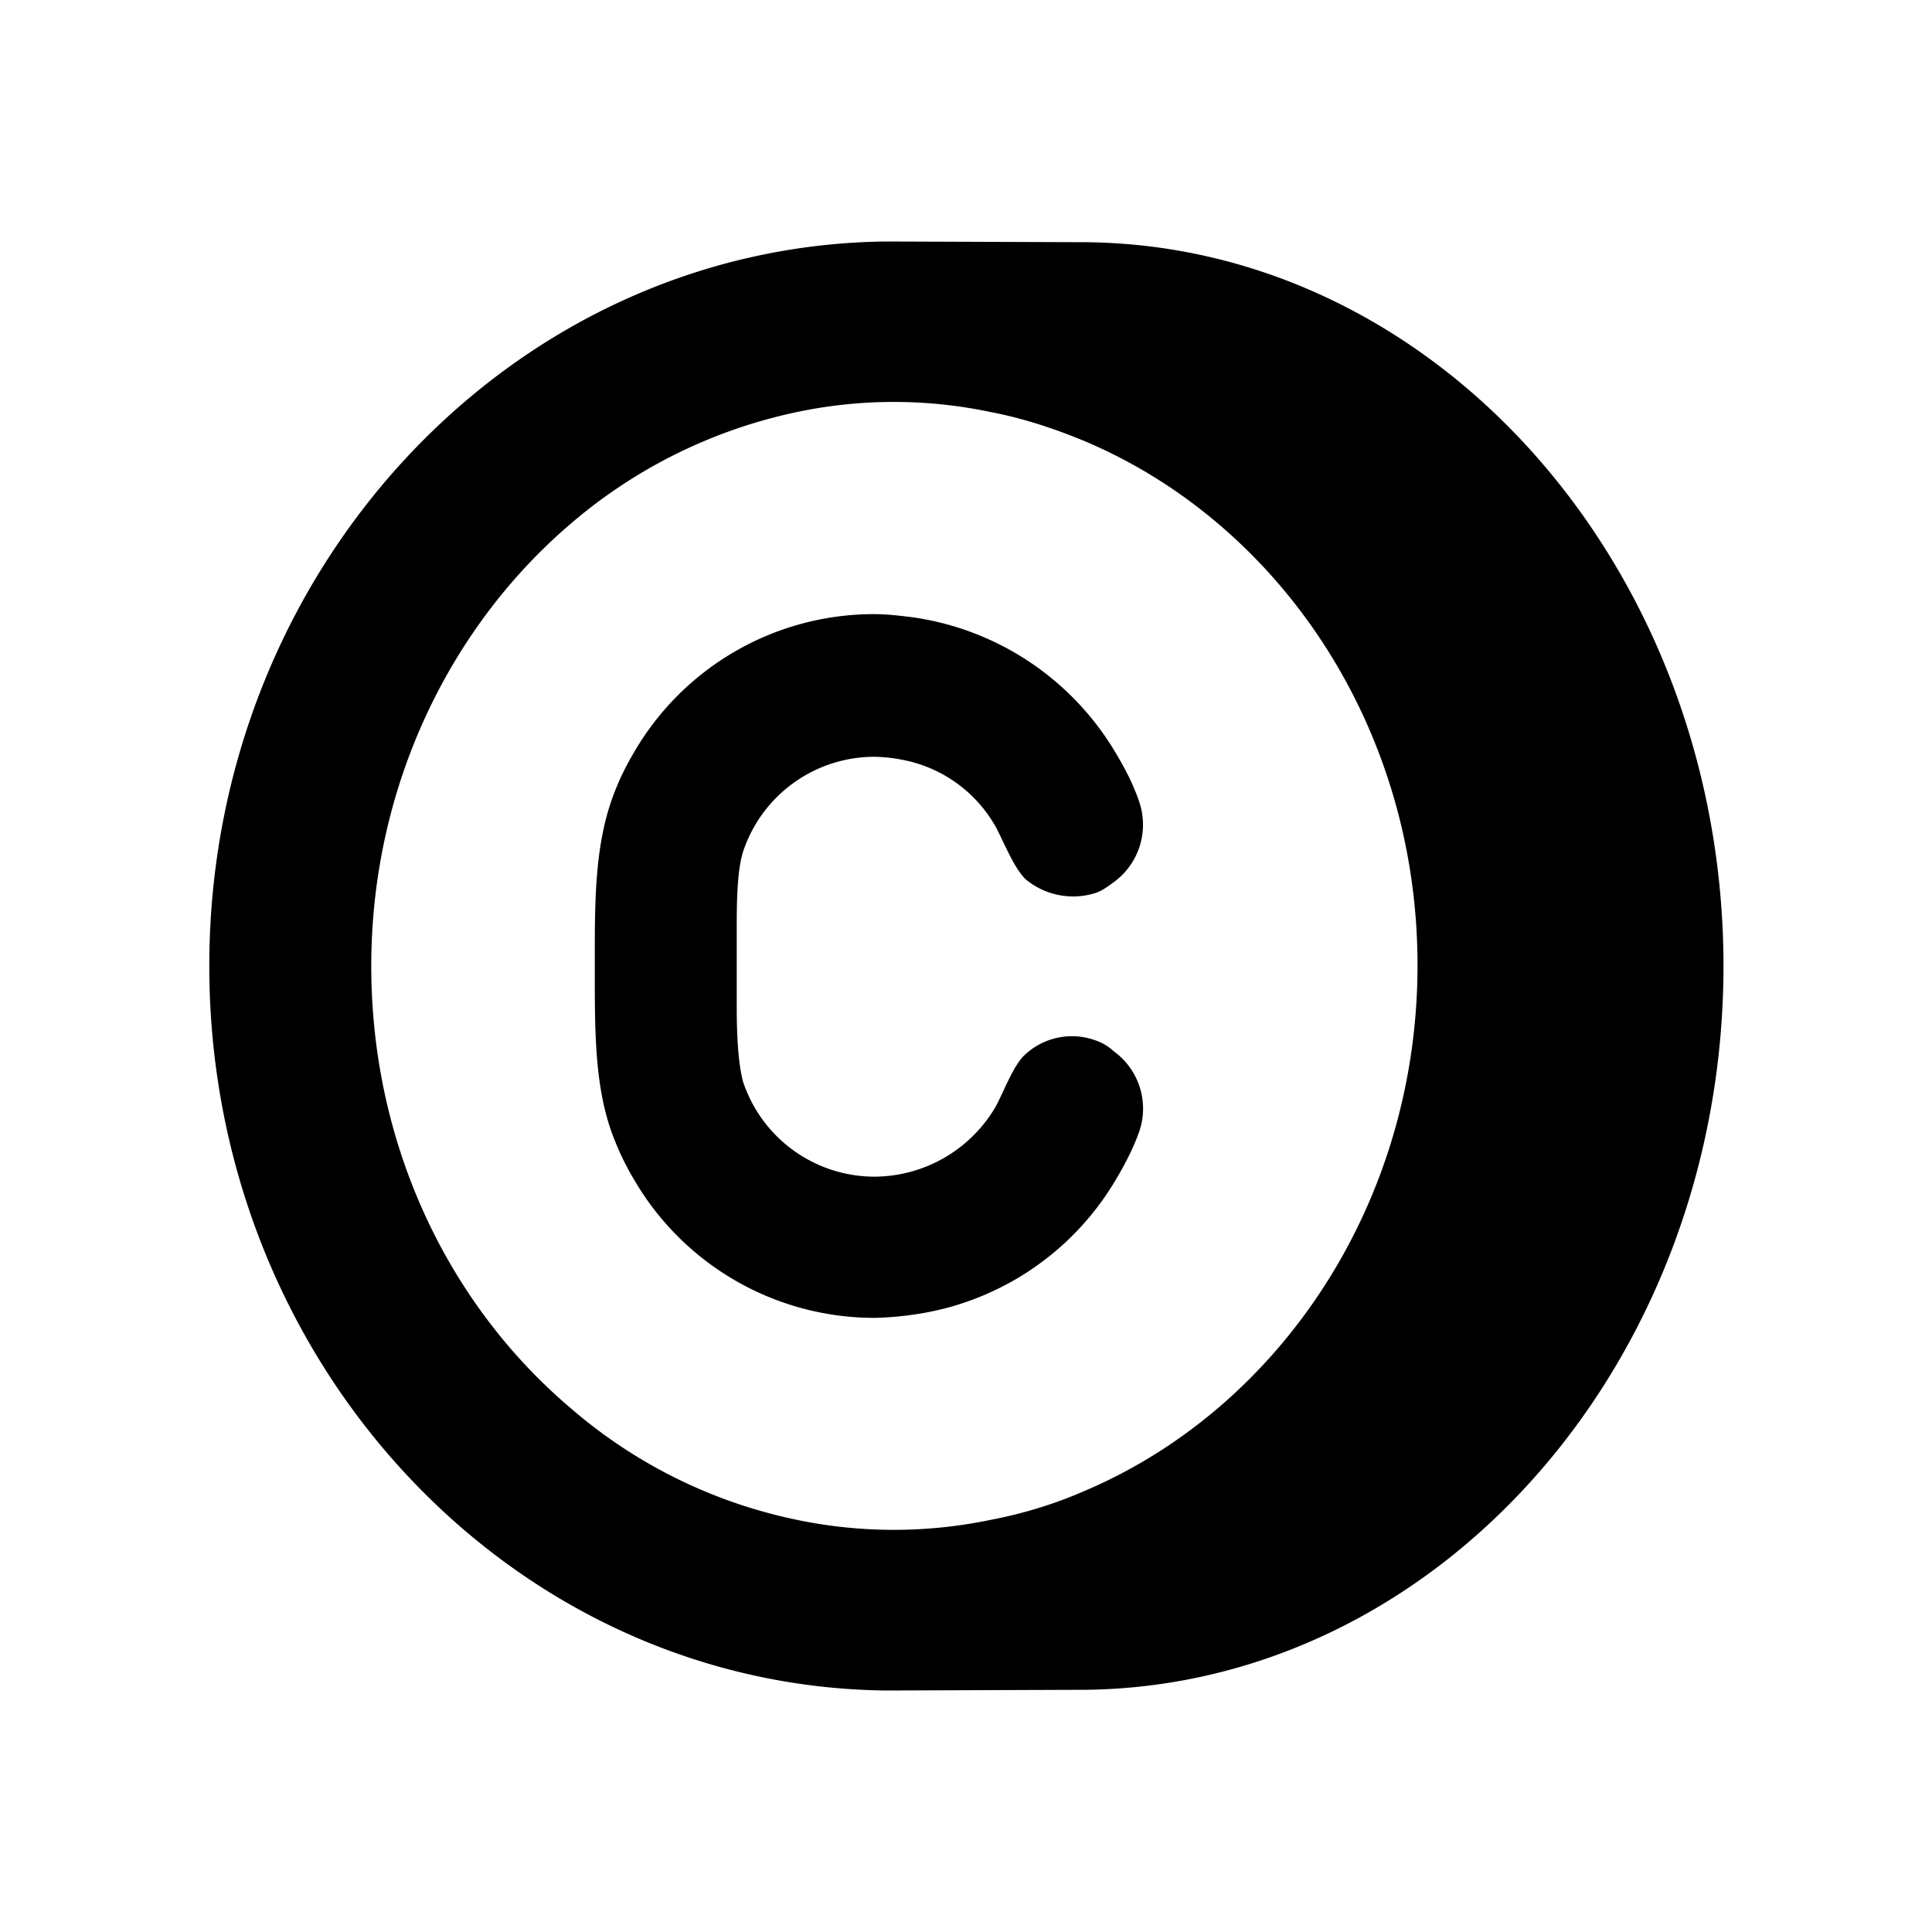 <svg width="24" height="24" viewBox="0 0 24 24" xmlns="http://www.w3.org/2000/svg" fill="currentColor"><path d="M13.505 3.009 11.004 3C6.357 3.053 2.6 7.077 2.6 12c0 4.932 3.757 8.947 8.404 9l2.501-.009c4.362-.062 7.905-4.068 7.905-9-.009-4.914-3.543-8.929-7.905-8.982zm0 15.498c-.383.17-.783.294-1.202.374a5.898 5.898 0 0 1-2.483-.018 6.212 6.212 0 0 1-2.742-1.38C5.573 16.203 4.612 14.226 4.612 12c0-2.217.97-4.202 2.466-5.484a6.306 6.306 0 0 1 2.742-1.38 5.83 5.83 0 0 1 2.484-.018c.418.08.818.214 1.201.375 2.404 1.032 4.104 3.552 4.104 6.498 0 2.956-1.71 5.484-4.104 6.516zm-4.353-7.006v1.015c0 .339.018.704.08.926a1.723 1.723 0 0 0 1.63 1.175 1.753 1.753 0 0 0 1.513-.881c.115-.223.222-.516.365-.641a.856.856 0 0 1 .872-.17.62.62 0 0 1 .223.134.879.879 0 0 1 .32.989c-.08.23-.196.445-.32.65a3.475 3.475 0 0 1-2.52 1.637 3.897 3.897 0 0 1-.454.036 3.456 3.456 0 0 1-2.99-1.727 3.306 3.306 0 0 1-.232-.472c-.223-.543-.25-1.166-.25-1.923v-.498c0-.74.027-1.362.25-1.923.062-.16.142-.32.231-.472a3.446 3.446 0 0 1 2.991-1.727c.152 0 .303.018.454.036a3.502 3.502 0 0 1 2.52 1.647c.124.204.24.418.32.658a.883.883 0 0 1-.32.989c-.072.053-.143.106-.223.133a.923.923 0 0 1-.872-.17c-.143-.142-.25-.418-.365-.64a1.691 1.691 0 0 0-1.06-.82 1.99 1.99 0 0 0-.454-.061 1.72 1.72 0 0 0-1.629 1.175c-.071.222-.08.578-.08.925z"/></svg>